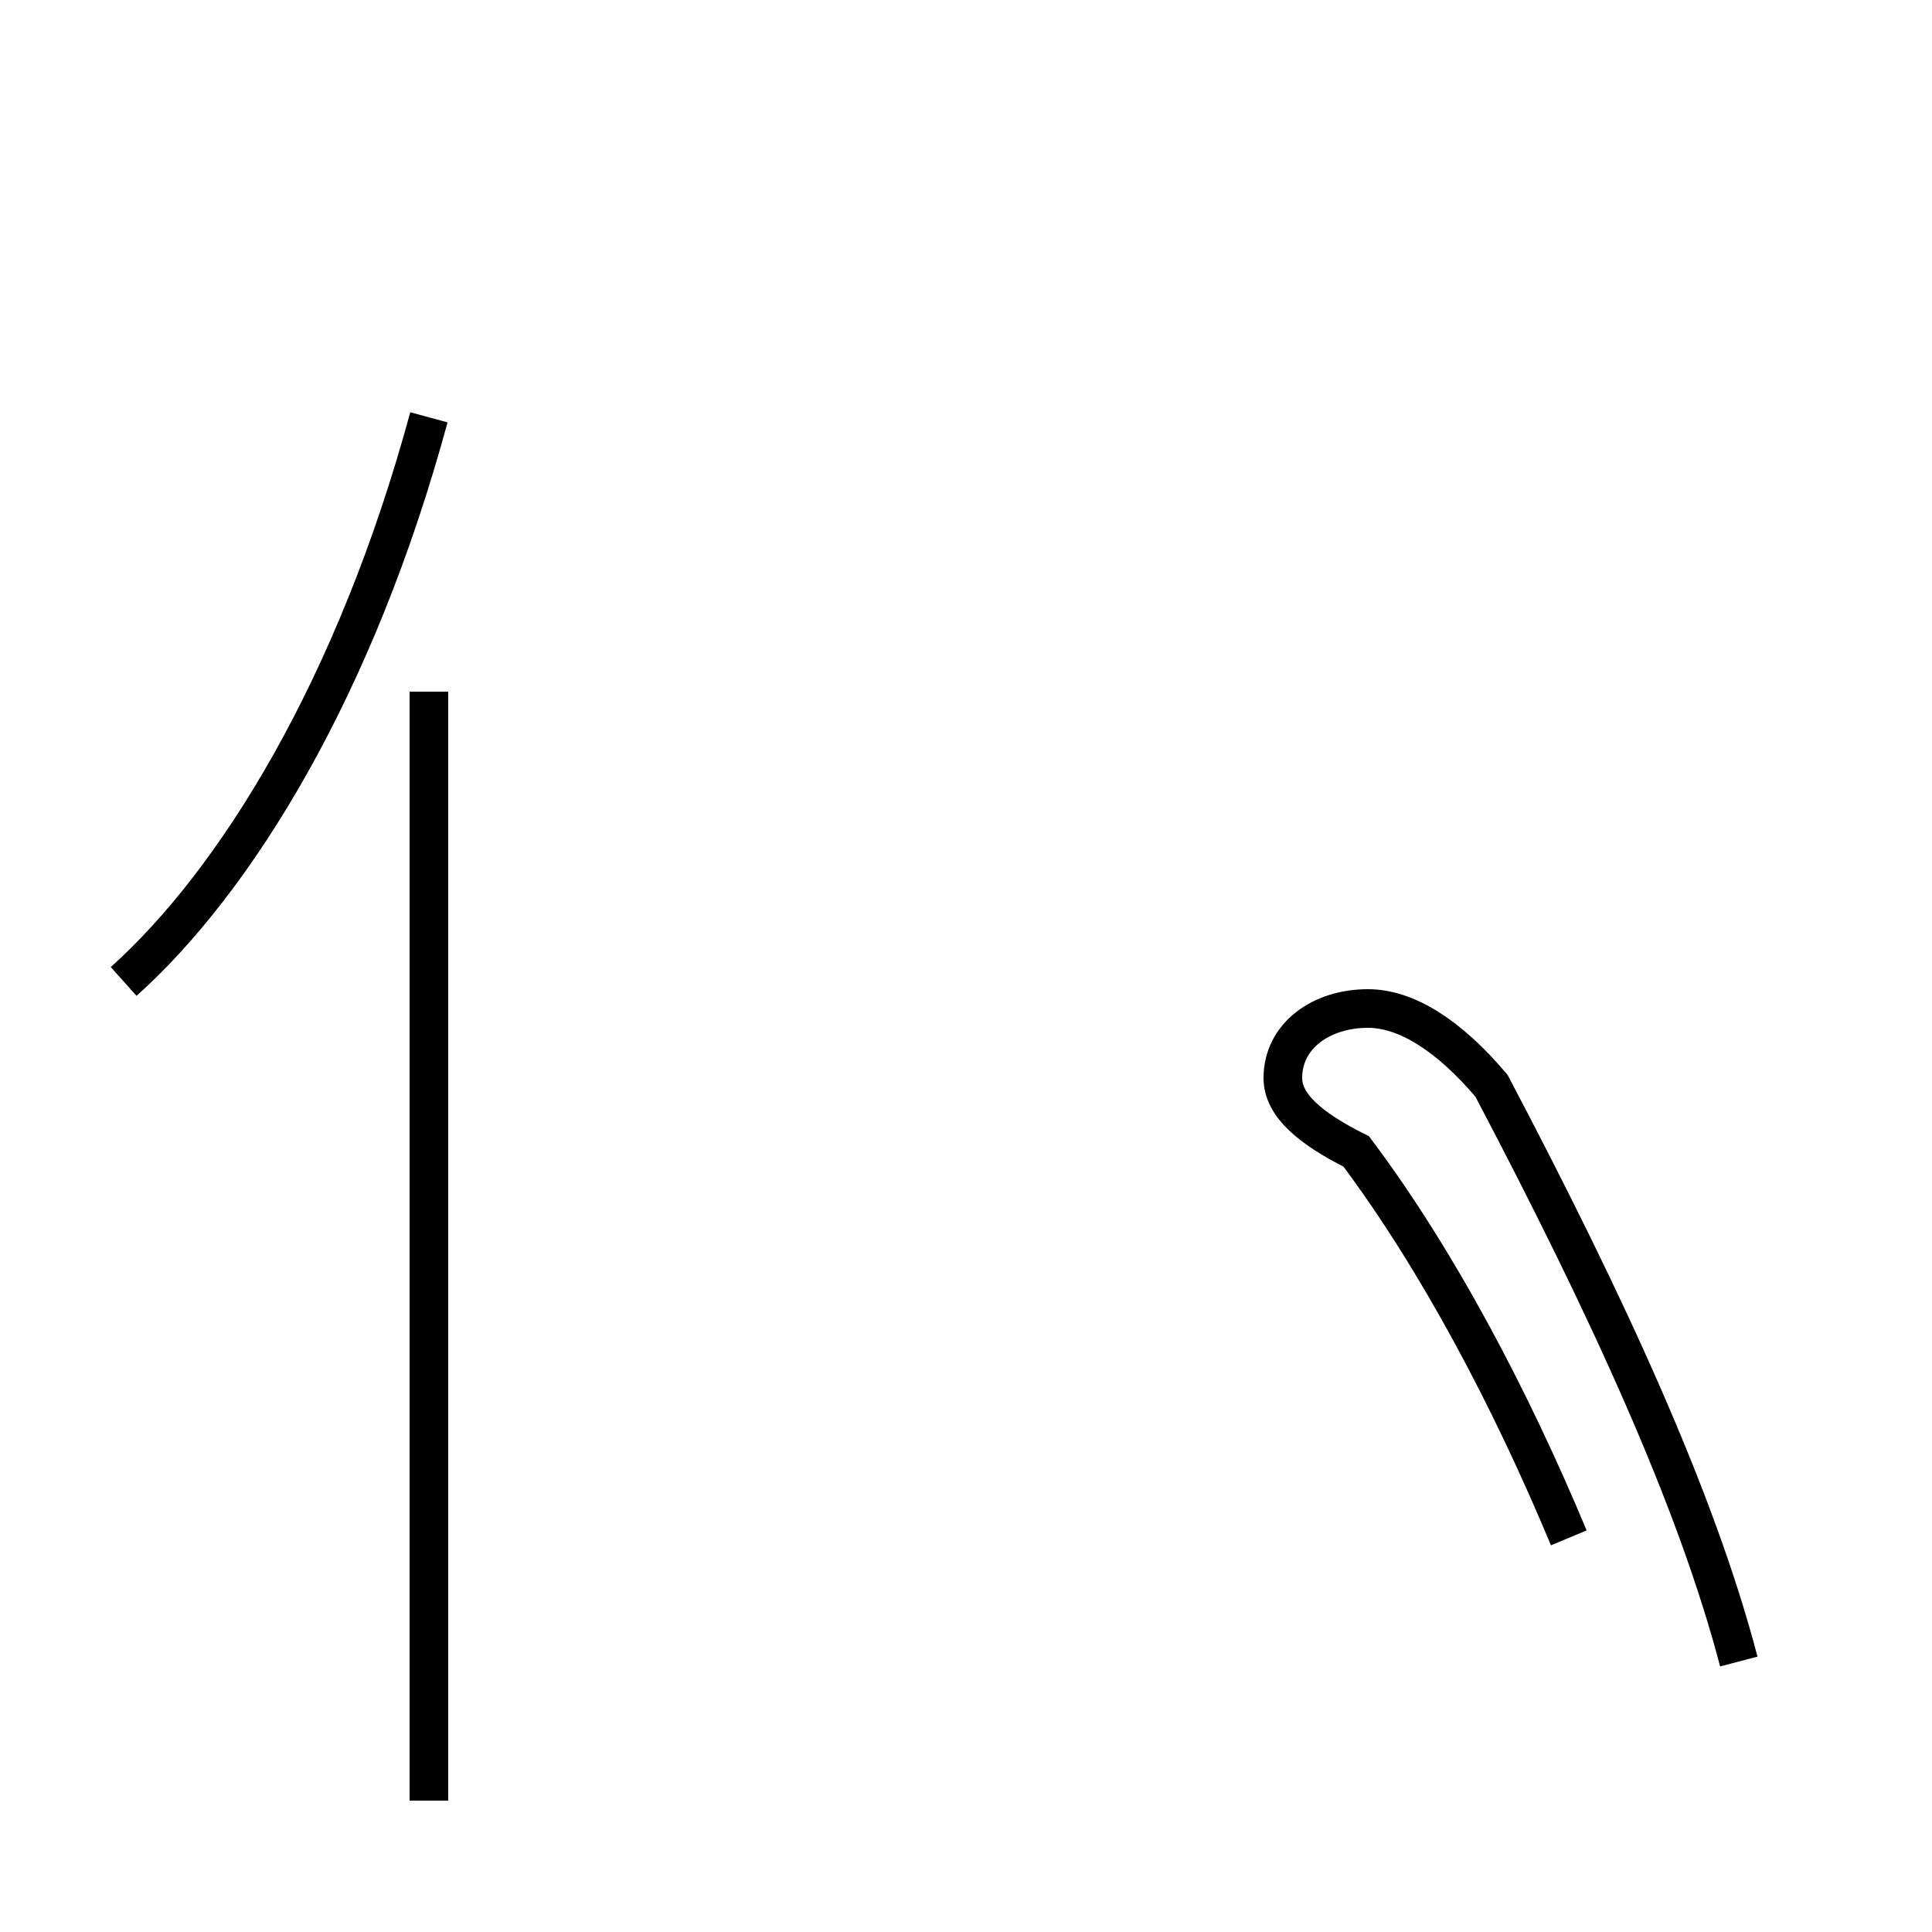 <?xml version='1.0' encoding='utf8'?>
<svg viewBox="0.0 -44.0 50.0 50.0" version="1.1" xmlns="http://www.w3.org/2000/svg">
<rect x="0.0" y="-44.0" width="50.0" height="50.0" fill="#808080" stroke="none"/>
<rect x="-1000" y="-1000" width="2000" height="2000" stroke="white" fill="white"/>
<g style="fill:none; stroke:#000000;  stroke-width:1">
<path d="M 3.2 18.6 C 6.1 21.2 9.2 26.2 11.1 33.2 M 11.1 -2.6 L 11.1 26.1 M 45.0 1.0 C 43.9 5.2 41.6 10.2 38.6 15.9 C 37.5 17.2 36.4 17.9 35.4 17.9 C 34.2 17.9 33.2 17.2 33.2 16.1 C 33.2 15.4 33.9 14.8 35.1 14.2 C 37.2 11.4 39.1 7.8 40.6 4.2 " transform="scale(1, -1)" />
</g>
</svg>